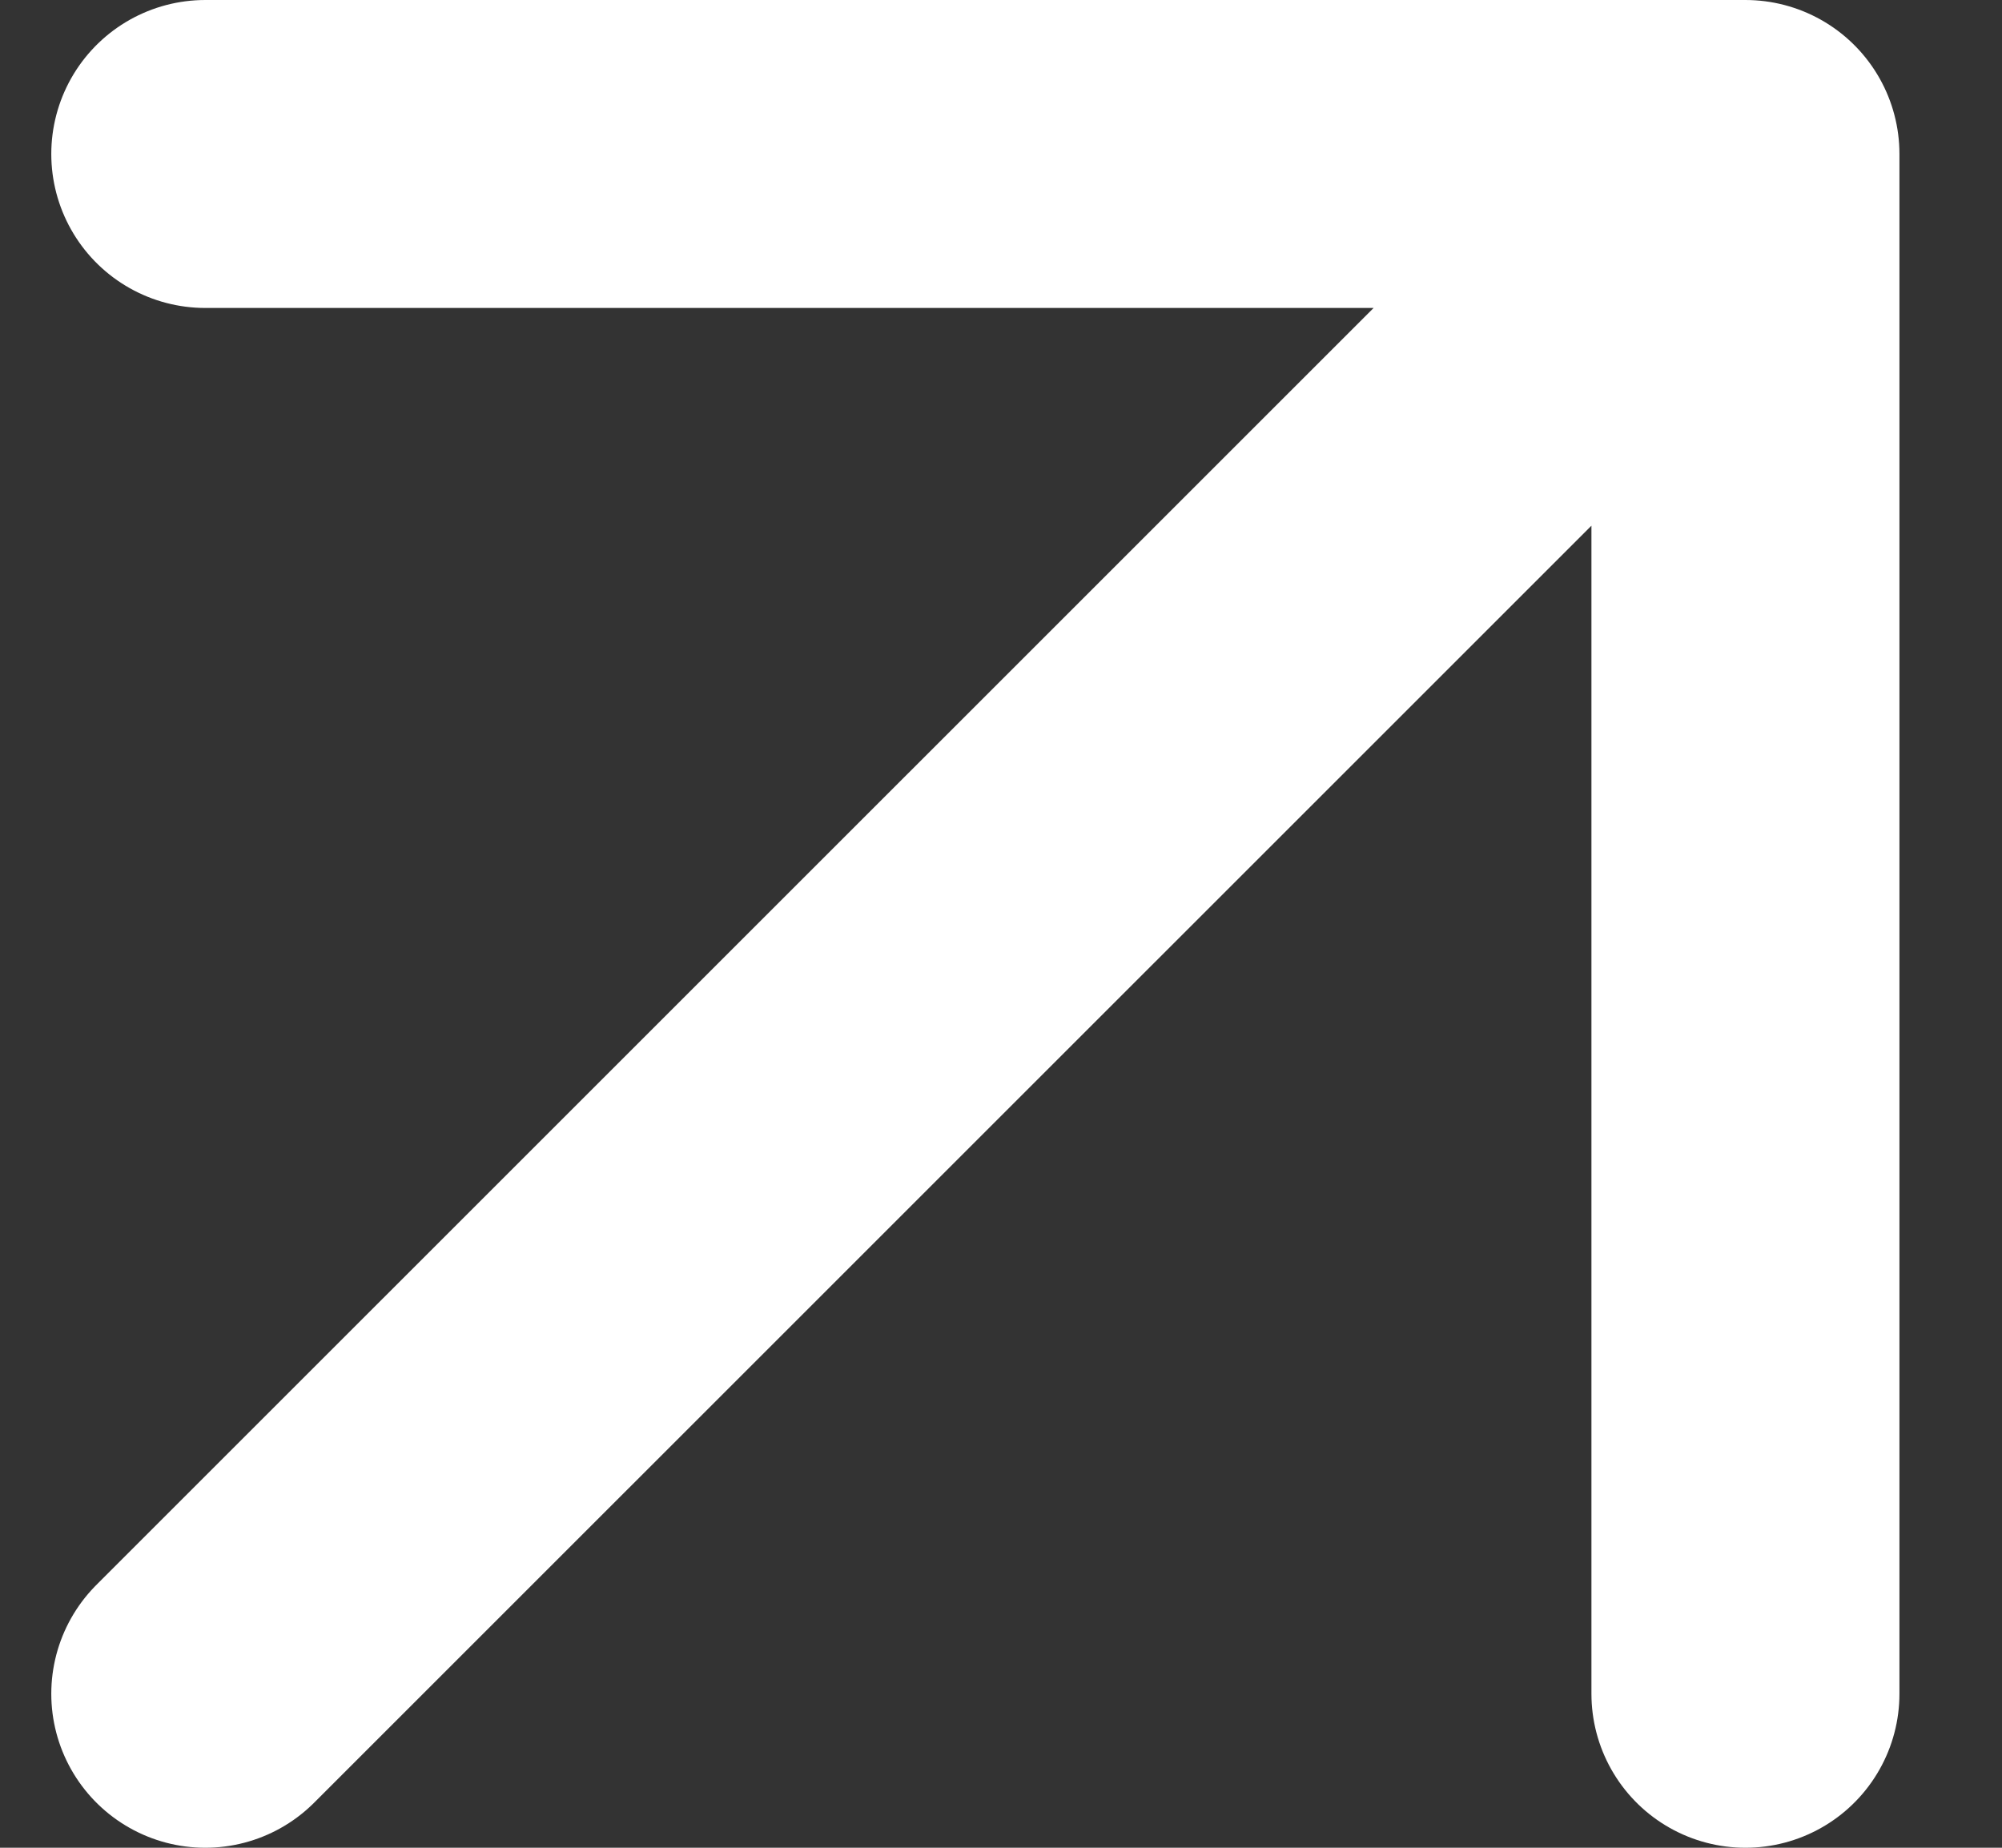 <svg width="13" height="12" viewBox="0 0 13 12" fill="none" xmlns="http://www.w3.org/2000/svg">
<rect x="0" y="0" width="13" height="12" fill="#333333" stroke="none"/>
<path d="M1.333 11L11.334 1M11.334 1L1.333 1M11.334 1L11.334 11" stroke="white" stroke-width="2" stroke-linecap="round" stroke-linejoin="round"/>
</svg>
